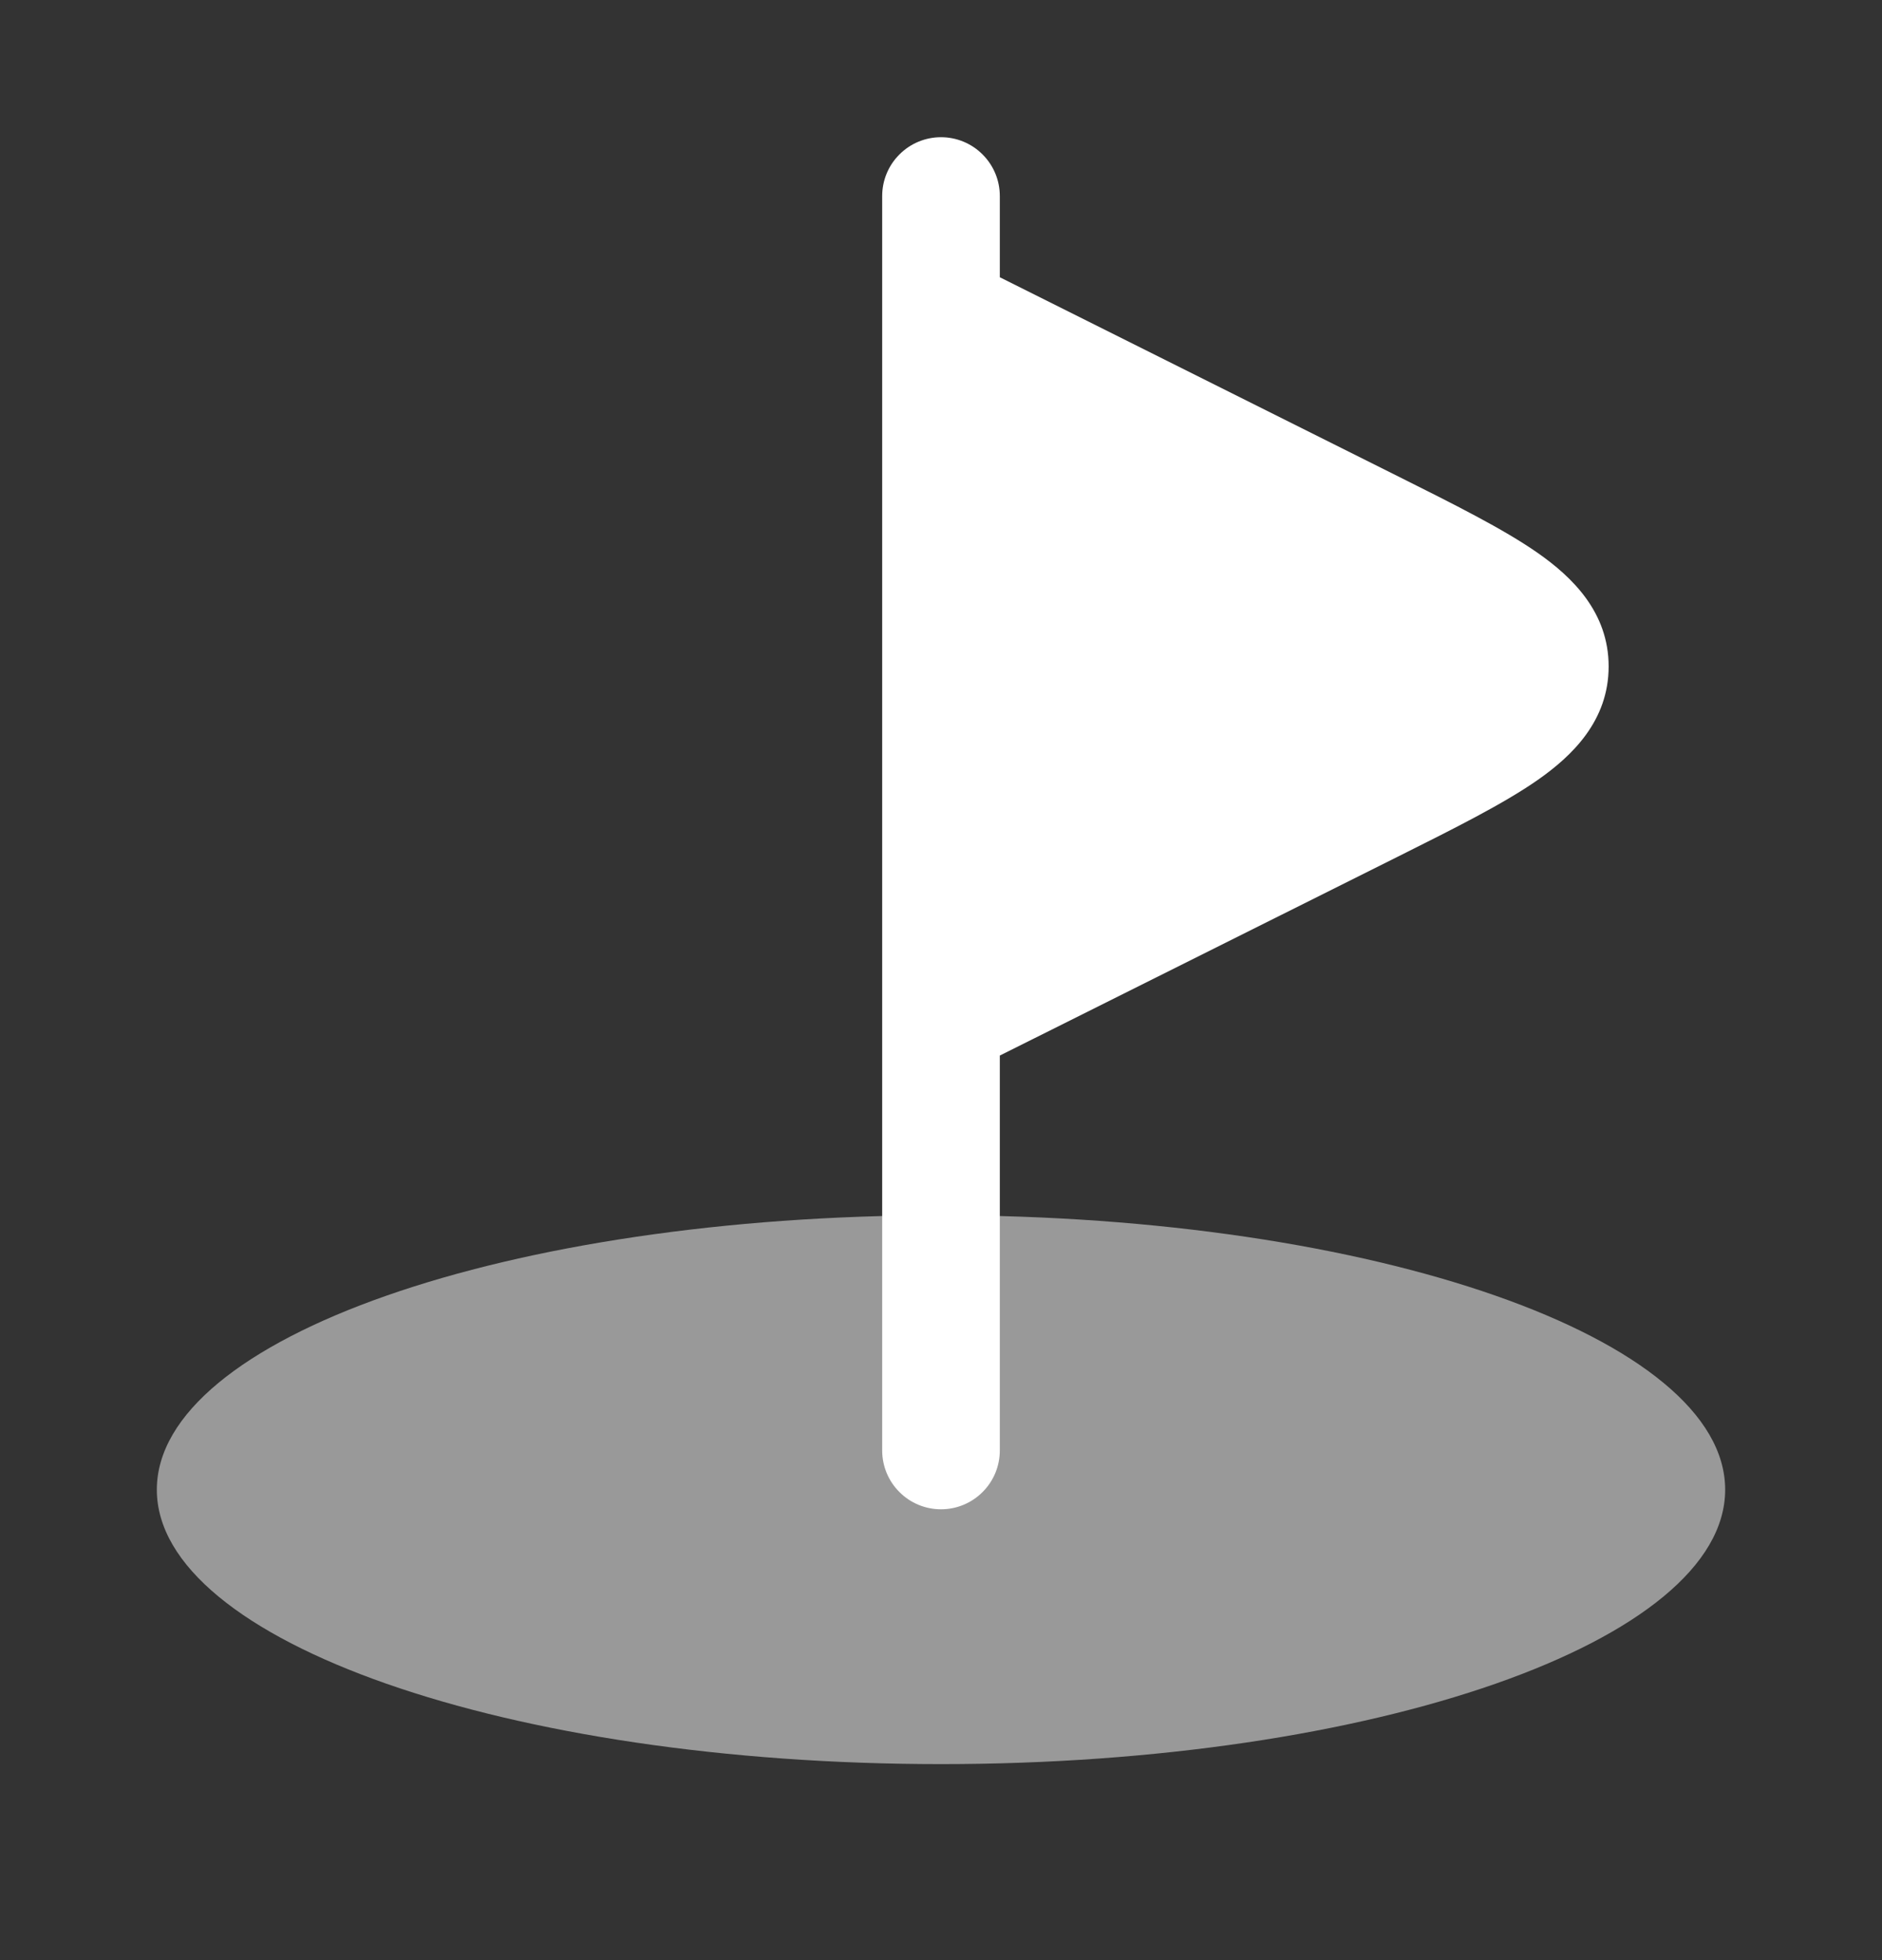 <svg width="24" height="25" viewBox="0 0 24 25" fill="none" xmlns="http://www.w3.org/2000/svg">
<rect x="0" y="0" width="24" height="25" fill="#333333" stroke="none"/>
<g id="solar:golf-bold-duotone">
<path id="Vector" opacity="0.5" d="M12 22.5C17.523 22.5 22 20.933 22 19C22 17.067 17.523 15.5 12 15.5C6.477 15.5 2 17.067 2 19C2 20.933 6.477 22.5 12 22.5Z" fill="white"/>
<path id="Vector_2" d="M12 1.75C12.199 1.75 12.39 1.829 12.53 1.97C12.671 2.11 12.75 2.301 12.75 2.5V3.536L17.758 6.04L17.812 6.067C18.546 6.434 19.172 6.747 19.608 7.051C20.05 7.36 20.514 7.808 20.514 8.5C20.514 9.193 20.05 9.64 19.608 9.949C19.172 10.253 18.546 10.566 17.812 10.933L12.75 13.463V18.5C12.75 18.699 12.671 18.89 12.53 19.03C12.39 19.171 12.199 19.25 12 19.25C11.801 19.25 11.61 19.171 11.47 19.03C11.329 18.89 11.25 18.699 11.25 18.5V2.5C11.25 2.301 11.329 2.11 11.47 1.97C11.61 1.829 11.801 1.75 12 1.75Z" fill="white"/>
</g>
</svg>
